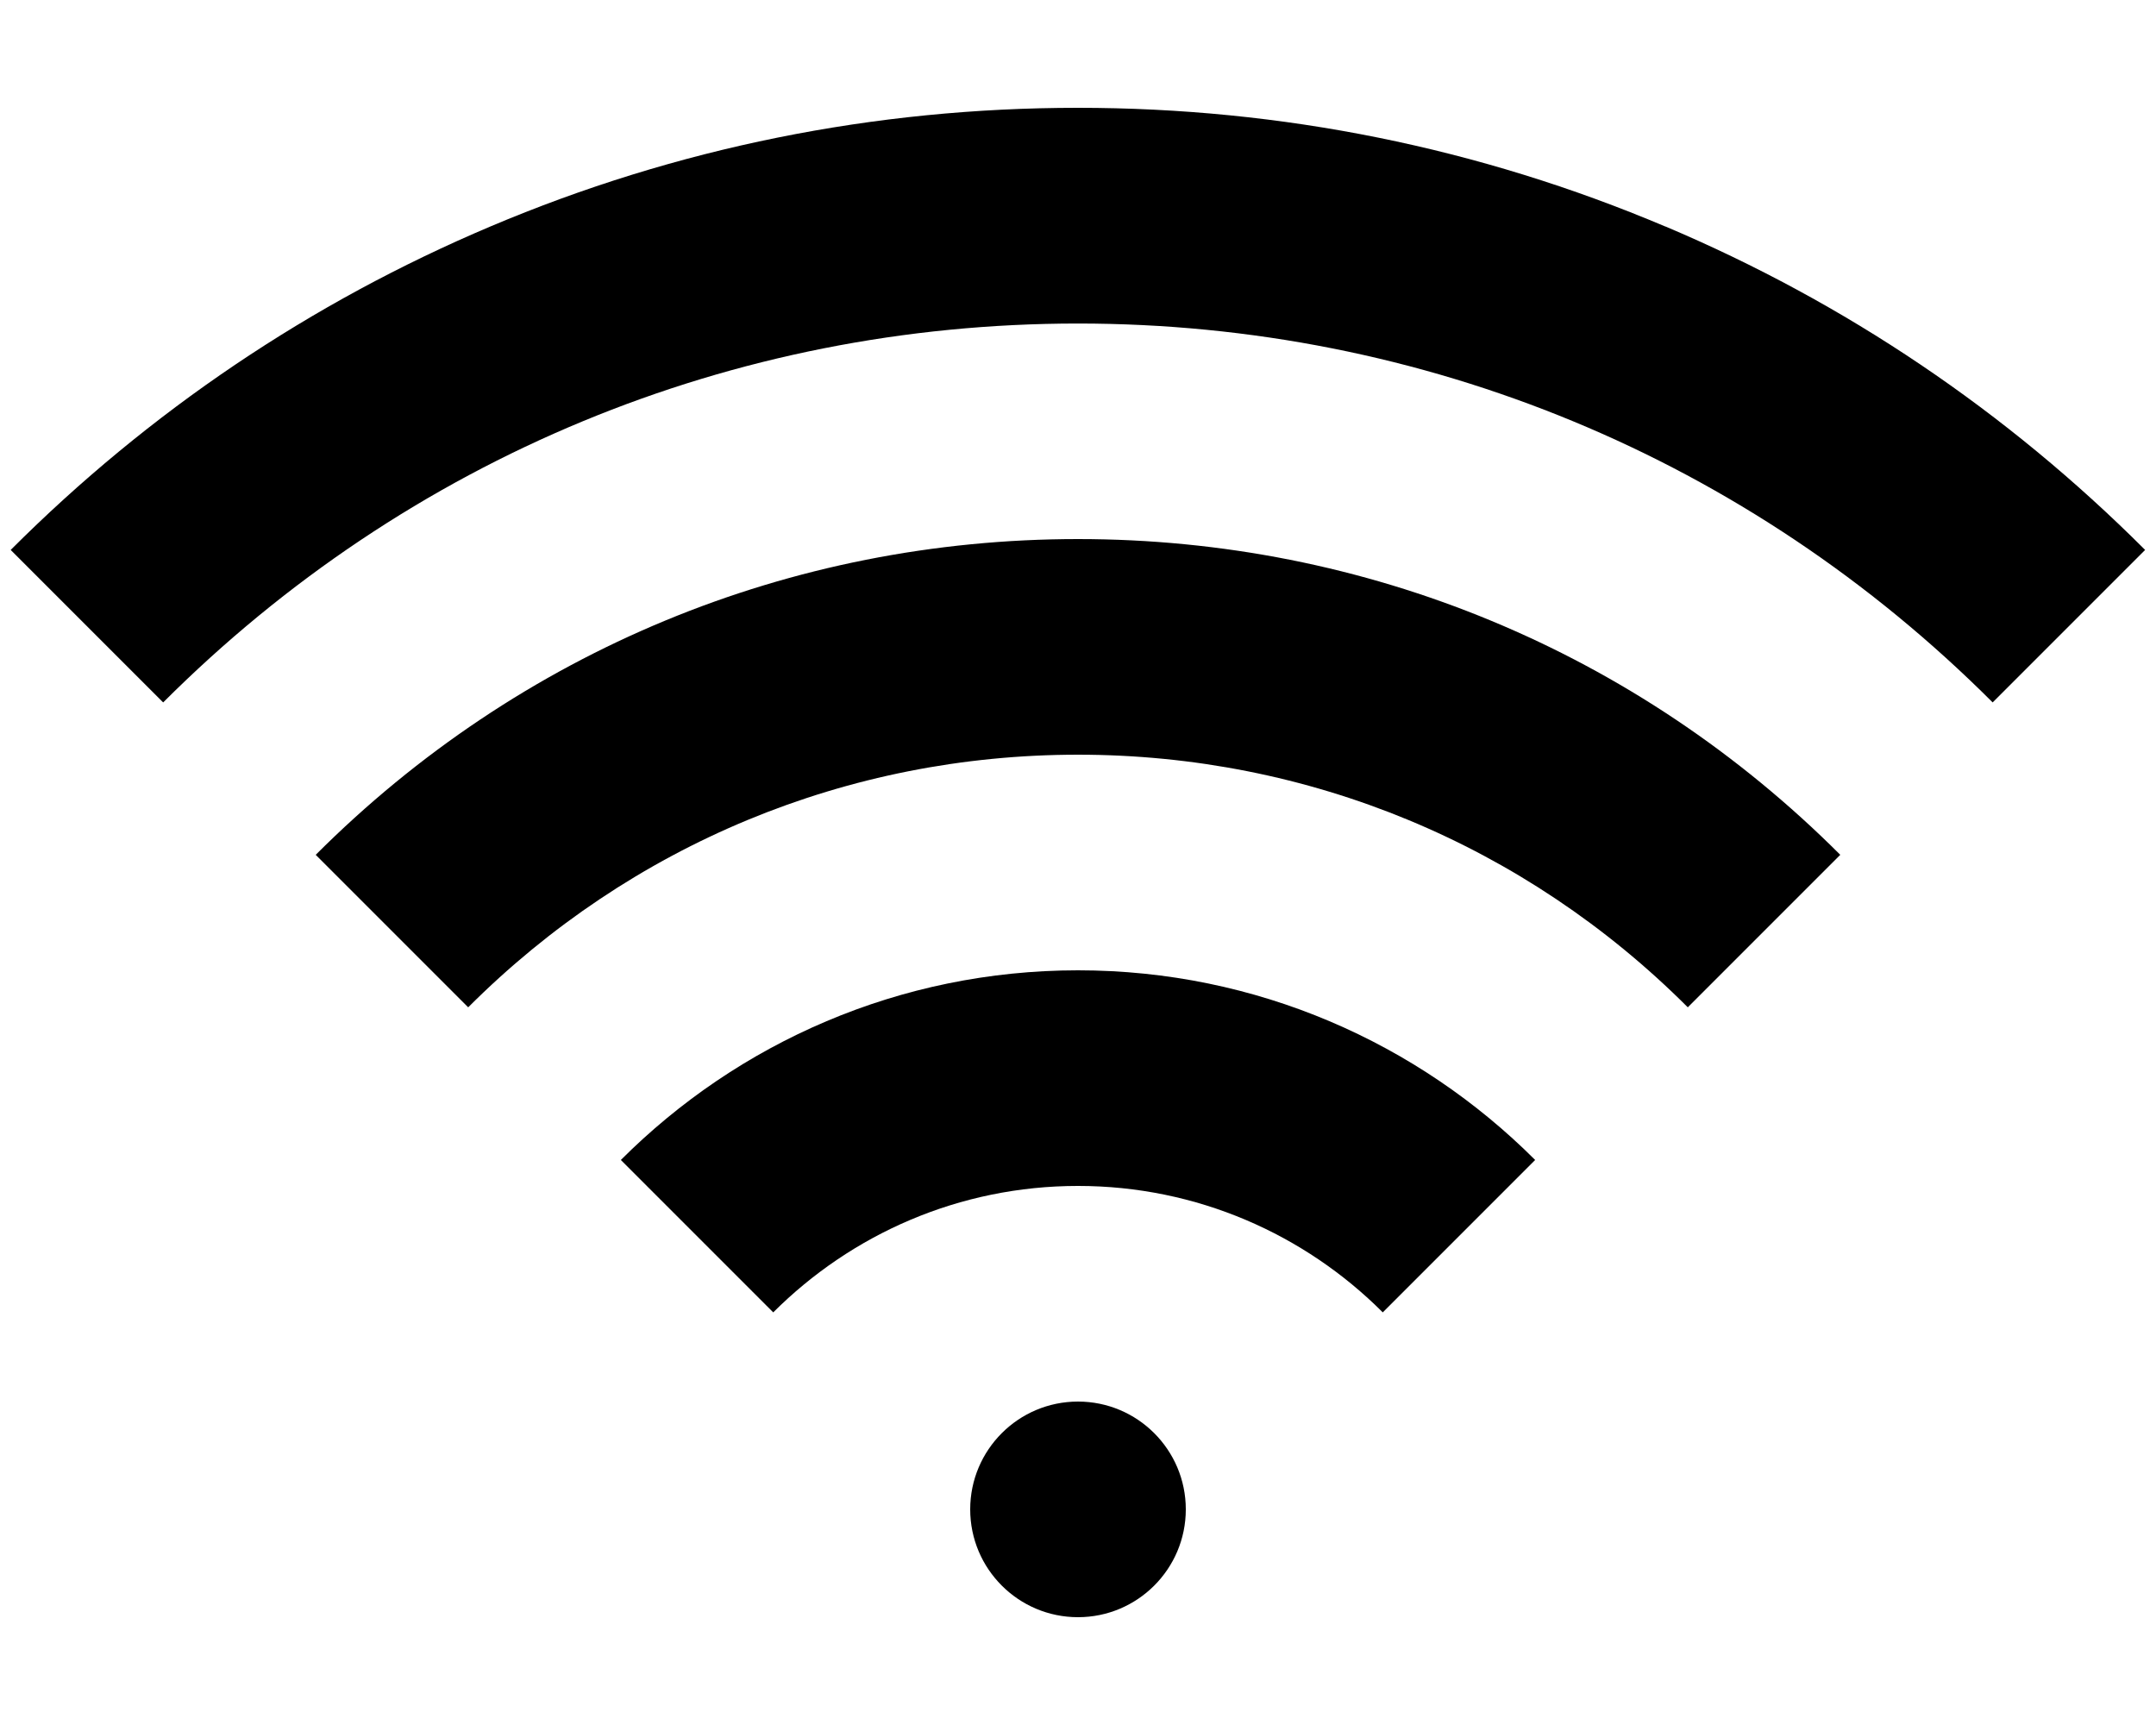 <!-- Generated by IcoMoon.io -->
<svg version="1.1" xmlns="http://www.w3.org/2000/svg" width="25" height="20" viewBox="0 0 25 20">
<title>connection</title>
<path d="M12.5 11.25c2.068 0 3.943 0.841 5.301 2.199l-1.767 1.767c-0.905-0.905-2.155-1.466-3.534-1.466s-2.628 0.561-3.534 1.466l-1.767-1.767c1.358-1.358 3.233-2.199 5.301-2.199zM3.661 9.911c2.361-2.361 5.5-3.661 8.839-3.661s6.478 1.3 8.839 3.661l-1.768 1.768c-1.889-1.889-4.4-2.929-7.071-2.929s-5.182 1.040-7.071 2.929l-1.768-1.768zM19.312 2.626c2.084 0.881 3.955 2.143 5.562 3.75v0l-1.768 1.768c-2.833-2.833-6.6-4.393-10.607-4.393s-7.773 1.56-10.607 4.393l-1.768-1.768c1.607-1.607 3.478-2.868 5.562-3.75 2.158-0.913 4.45-1.376 6.812-1.376s4.654 0.463 6.812 1.376zM11.25 17.5c0-0.69 0.56-1.25 1.25-1.25s1.25 0.56 1.25 1.25c0 0.69-0.56 1.25-1.25 1.25s-1.25-0.56-1.25-1.25z"></path>
</svg>
